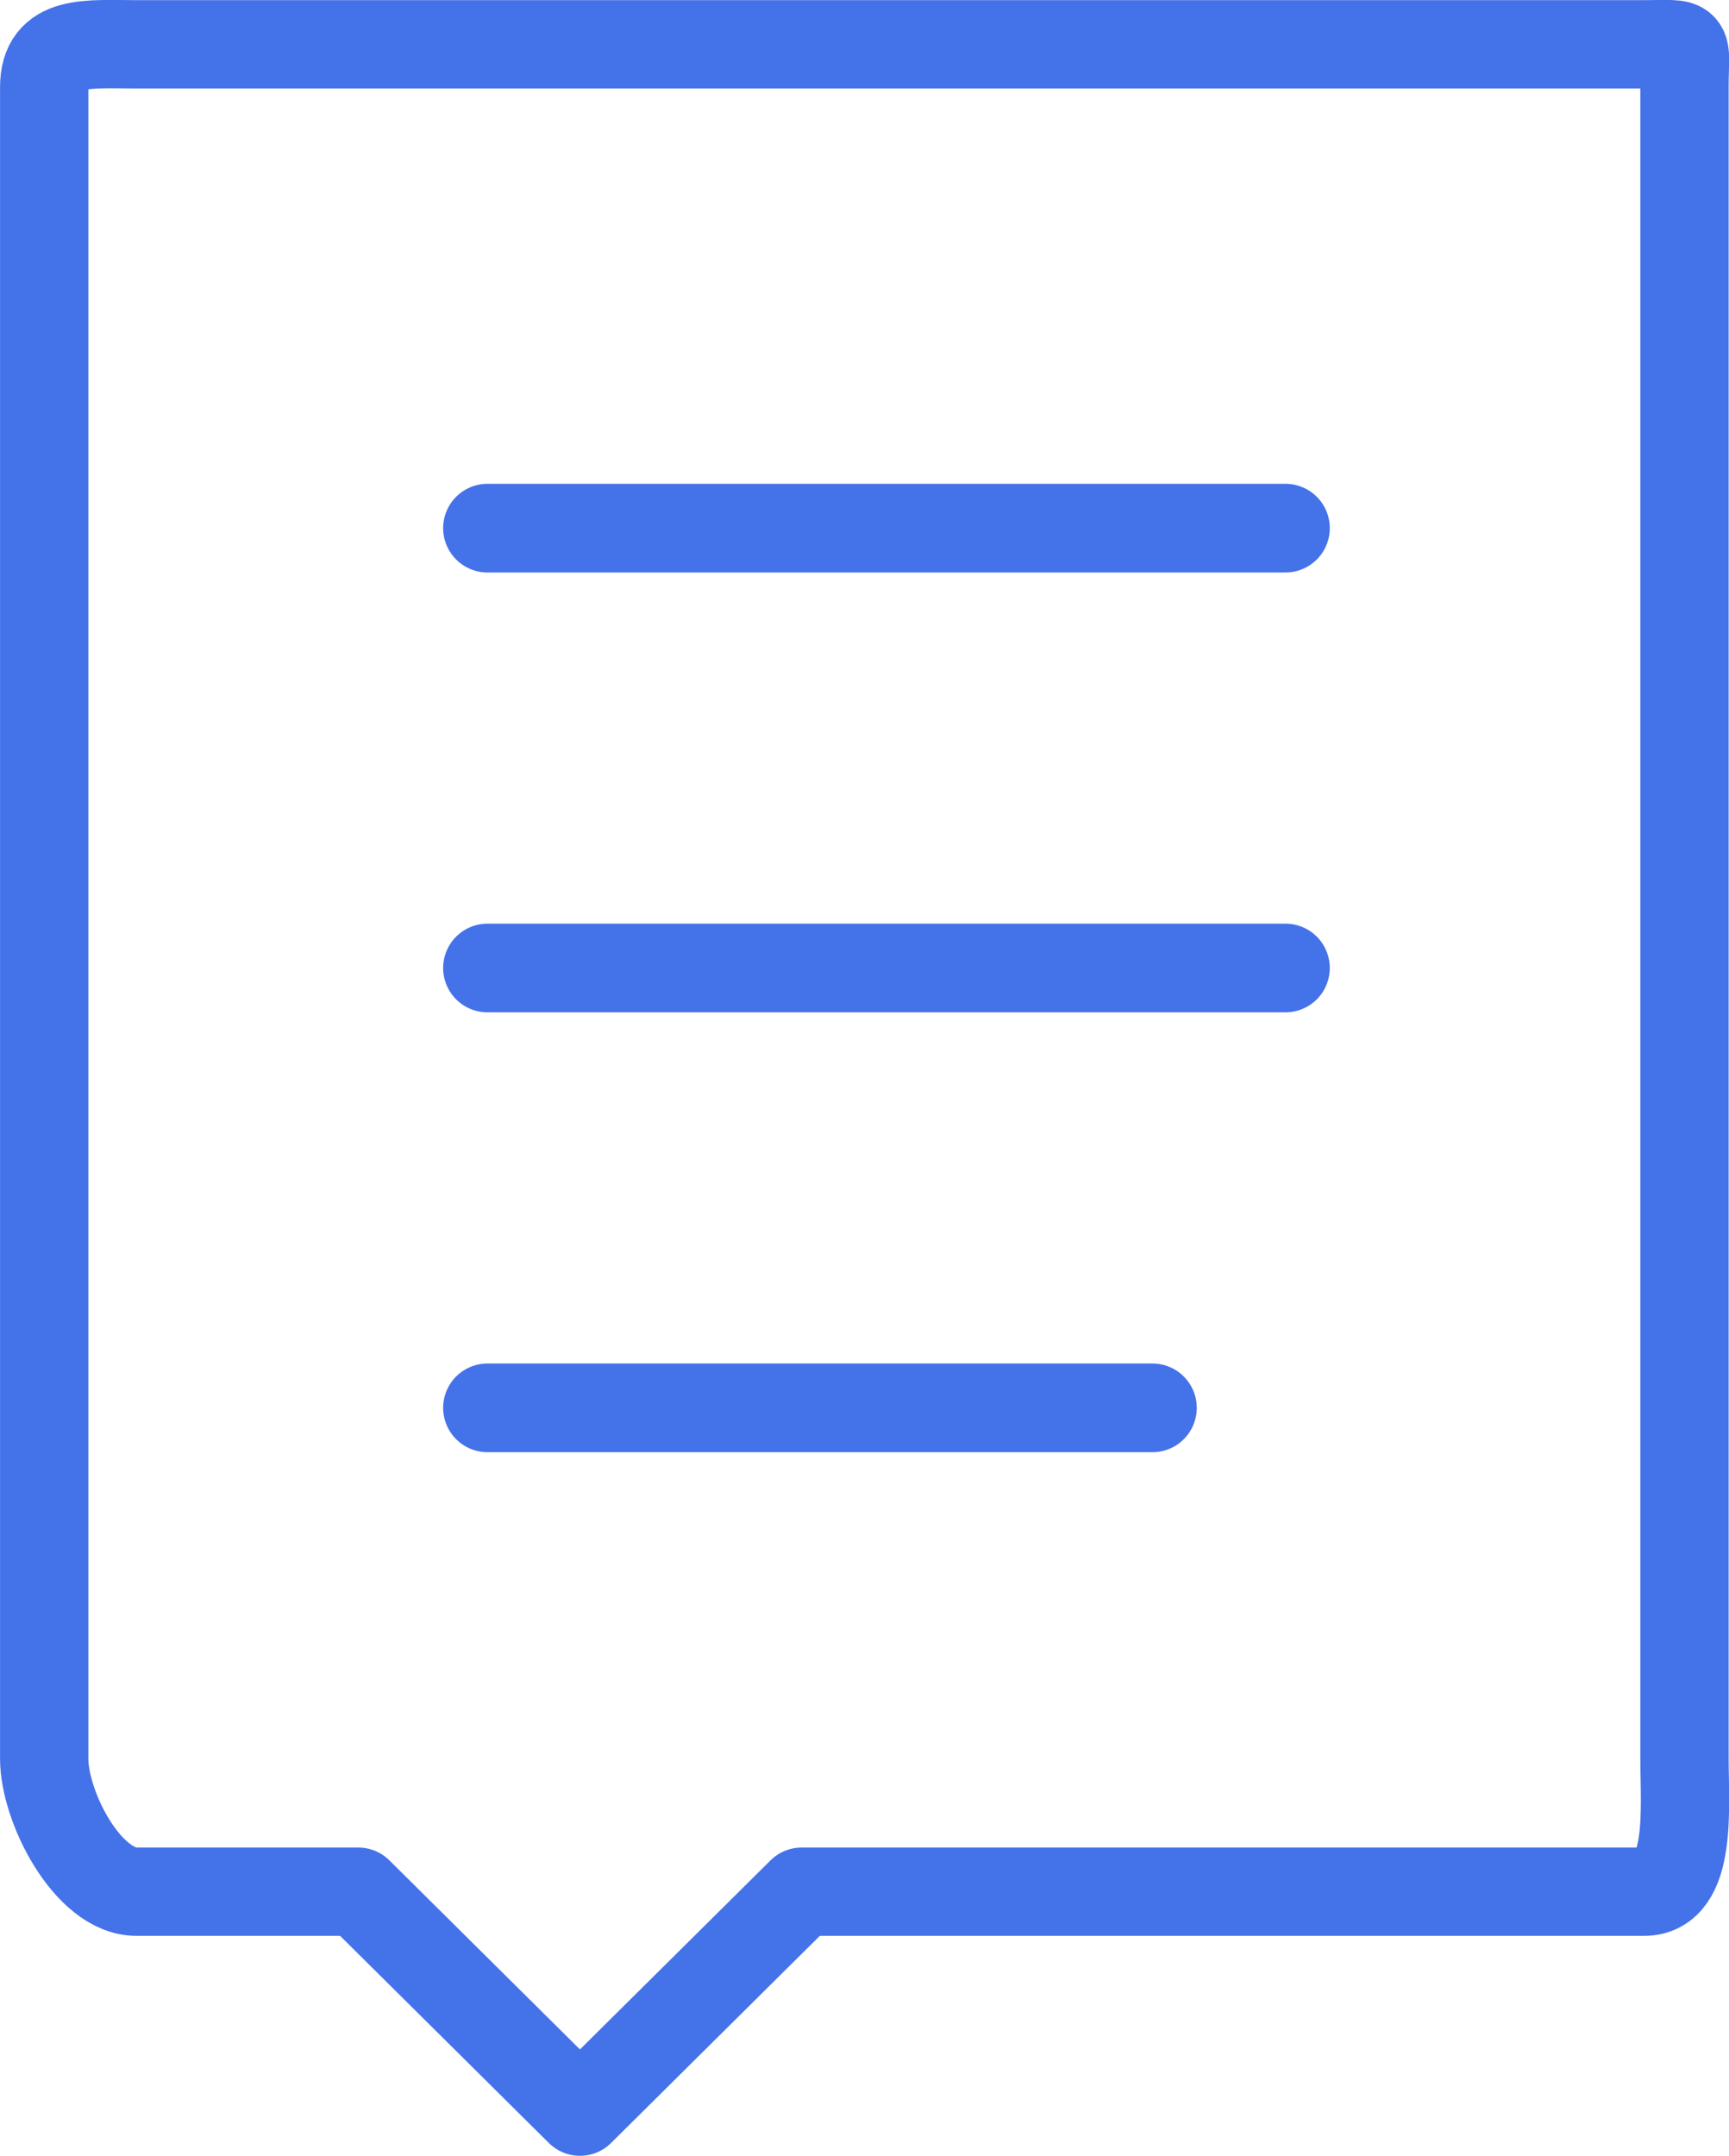 <svg xmlns="http://www.w3.org/2000/svg" width="64.982" height="81.011" viewBox="0 0 64.982 81.011">
  <g id="Vector_Smart_Object" data-name="Vector Smart Object" transform="translate(-804.765 -3376.895)">
    <line id="Line_8" data-name="Line 8" x2="29.991" transform="translate(823.086 3413.271)" fill="none" stroke="#4472e9" stroke-linecap="round" stroke-linejoin="round" stroke-width="3.332"/>
    <line id="Line_9" data-name="Line 9" x2="29.991" transform="translate(823.086 3396.742)" fill="none" stroke="#4472e9" stroke-linecap="round" stroke-linejoin="round" stroke-width="3.332"/>
    <line id="Line_10" data-name="Line 10" x2="24.992" transform="translate(823.086 3429.8)" fill="none" stroke="#4472e9" stroke-linecap="round" stroke-linejoin="round" stroke-width="3.332"/>
    <path id="Path_6" data-name="Path 6" d="M866.548,3378.56H809.9c-1.833,0-3.474-.207-3.474,1.612v62.811c0,1.818,1.641,5,3.474,5h8.331l8.331,8.265,8.331-8.265h31.657c1.833,0,1.524-3.182,1.524-5v-62.811C868.073,3378.353,868.381,3378.56,866.548,3378.56Z" fill="none" stroke="#4472e9" stroke-linecap="round" stroke-linejoin="round" stroke-width="3.319"/>
  </g>
</svg>
